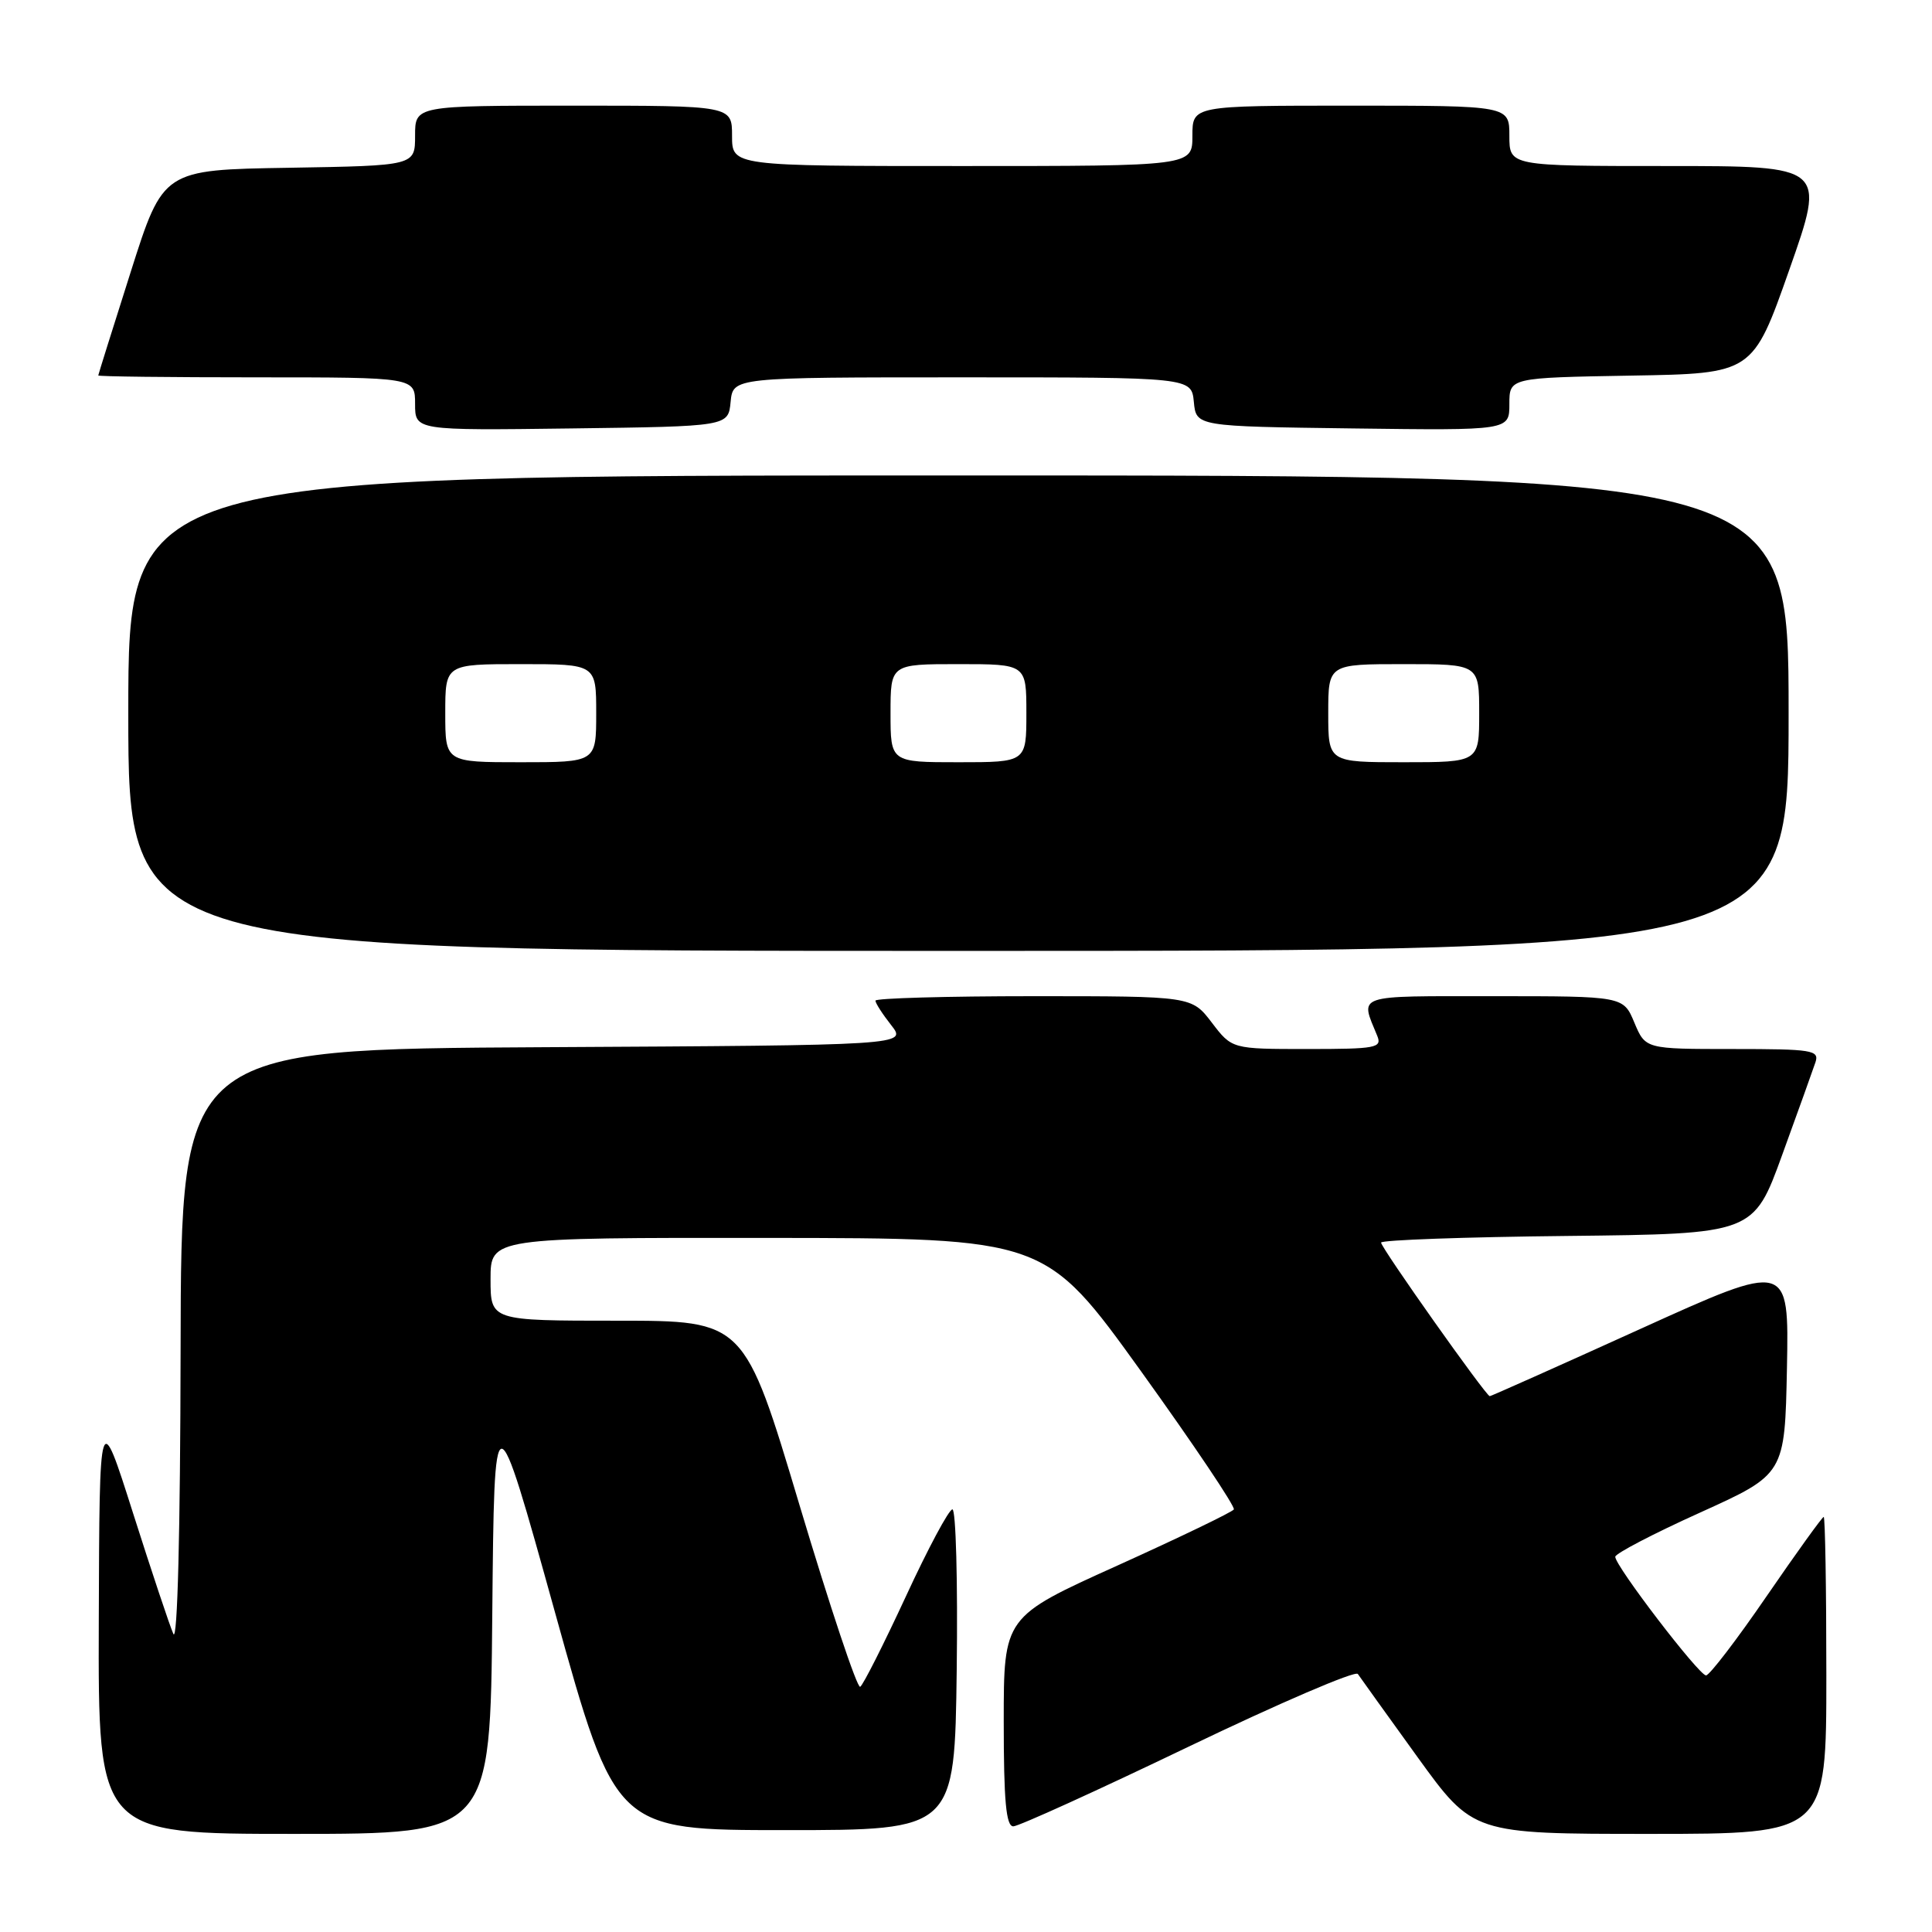 <?xml version="1.0" encoding="UTF-8" standalone="no"?>
<!DOCTYPE svg PUBLIC "-//W3C//DTD SVG 1.1//EN" "http://www.w3.org/Graphics/SVG/1.1/DTD/svg11.dtd" >
<svg xmlns="http://www.w3.org/2000/svg" xmlns:xlink="http://www.w3.org/1999/xlink" version="1.1" viewBox="0 0 256 256">
 <g >
 <path fill="currentColor"
d=" M 65.23 213.86 C 65.50 184.71 65.50 184.71 73.53 213.61 C 81.56 242.50 81.56 242.50 104.03 242.50 C 126.50 242.50 126.50 242.50 126.77 221.25 C 126.92 209.56 126.66 200.00 126.20 200.00 C 125.74 200.00 122.96 205.19 120.03 211.54 C 117.09 217.88 114.37 223.27 113.98 223.51 C 113.59 223.75 109.98 212.93 105.95 199.47 C 98.63 175.00 98.63 175.00 81.81 175.00 C 65.00 175.00 65.00 175.00 65.00 169.50 C 65.00 164.00 65.00 164.00 101.75 164.03 C 138.50 164.06 138.50 164.06 151.20 181.71 C 158.18 191.42 163.71 199.66 163.49 200.01 C 163.27 200.36 156.32 203.71 148.05 207.45 C 133.00 214.24 133.00 214.24 133.00 228.12 C 133.00 238.65 133.31 242.00 134.27 242.00 C 134.96 242.00 145.39 237.26 157.44 231.47 C 169.49 225.68 179.61 221.33 179.92 221.81 C 180.24 222.29 183.81 227.25 187.84 232.84 C 195.19 243.00 195.19 243.00 218.59 243.00 C 242.00 243.00 242.00 243.00 242.00 222.00 C 242.00 210.45 241.84 201.00 241.65 201.00 C 241.46 201.00 238.06 205.72 234.09 211.50 C 230.13 217.28 226.51 222.00 226.06 222.00 C 225.12 222.00 213.99 207.46 214.03 206.28 C 214.04 205.85 219.10 203.21 225.28 200.42 C 236.50 195.34 236.50 195.34 236.78 181.25 C 237.05 167.16 237.05 167.16 217.38 176.08 C 206.56 180.99 197.57 185.00 197.40 185.00 C 196.91 185.00 183.00 165.34 183.00 164.65 C 183.00 164.31 194.10 163.91 207.67 163.77 C 232.35 163.50 232.35 163.50 236.16 153.00 C 238.26 147.22 240.24 141.71 240.56 140.75 C 241.08 139.15 240.14 139.00 229.58 139.00 C 218.03 139.00 218.03 139.00 216.56 135.50 C 215.10 132.00 215.10 132.00 197.93 132.00 C 179.30 132.00 180.21 131.69 182.49 137.25 C 183.15 138.85 182.35 139.00 173.23 139.00 C 163.24 139.00 163.24 139.00 160.57 135.50 C 157.90 132.00 157.90 132.00 136.95 132.00 C 125.43 132.00 116.00 132.27 116.00 132.59 C 116.00 132.92 116.94 134.38 118.09 135.84 C 120.18 138.50 120.18 138.50 72.09 138.76 C 24.00 139.02 24.00 139.02 23.93 178.76 C 23.89 202.98 23.52 217.72 22.97 216.50 C 22.48 215.40 20.08 208.20 17.63 200.50 C 13.18 186.50 13.18 186.50 13.09 214.75 C 13.00 243.00 13.00 243.00 38.98 243.00 C 64.97 243.00 64.97 243.00 65.23 213.86 Z  M 237.00 94.50 C 237.00 63.00 237.00 63.00 127.00 63.00 C 17.00 63.00 17.00 63.00 17.00 94.50 C 17.00 126.00 17.00 126.00 127.00 126.00 C 237.00 126.00 237.00 126.00 237.00 94.50 Z  M 96.81 53.25 C 97.13 50.00 97.13 50.00 127.50 50.00 C 157.87 50.00 157.87 50.00 158.19 53.25 C 158.50 56.50 158.50 56.50 179.25 56.77 C 200.00 57.04 200.00 57.04 200.00 53.55 C 200.00 50.05 200.00 50.05 216.13 49.77 C 232.25 49.50 232.25 49.50 237.09 35.75 C 241.93 22.00 241.93 22.00 220.97 22.00 C 200.00 22.00 200.00 22.00 200.00 18.00 C 200.00 14.00 200.00 14.00 179.00 14.00 C 158.00 14.00 158.00 14.00 158.00 18.00 C 158.00 22.00 158.00 22.00 127.50 22.00 C 97.00 22.00 97.00 22.00 97.00 18.00 C 97.00 14.00 97.00 14.00 76.00 14.00 C 55.00 14.00 55.00 14.00 55.00 17.98 C 55.00 21.95 55.00 21.95 38.31 22.23 C 21.62 22.50 21.62 22.50 17.33 36.00 C 14.97 43.42 13.03 49.61 13.02 49.75 C 13.01 49.89 22.45 50.00 34.00 50.00 C 55.00 50.00 55.00 50.00 55.00 53.52 C 55.00 57.04 55.00 57.04 75.75 56.77 C 96.50 56.50 96.50 56.50 96.81 53.25 Z  M 59.00 94.50 C 59.00 88.00 59.00 88.00 69.00 88.00 C 79.00 88.00 79.00 88.00 79.00 94.50 C 79.00 101.00 79.00 101.00 69.00 101.00 C 59.00 101.00 59.00 101.00 59.00 94.50 Z  M 118.00 94.50 C 118.00 88.00 118.00 88.00 127.00 88.00 C 136.00 88.00 136.00 88.00 136.00 94.50 C 136.00 101.00 136.00 101.00 127.00 101.00 C 118.00 101.00 118.00 101.00 118.00 94.50 Z  M 176.00 94.50 C 176.00 88.00 176.00 88.00 186.00 88.00 C 196.00 88.00 196.00 88.00 196.00 94.50 C 196.00 101.00 196.00 101.00 186.00 101.00 C 176.00 101.00 176.00 101.00 176.00 94.50 Z "/>
</g>
</svg>